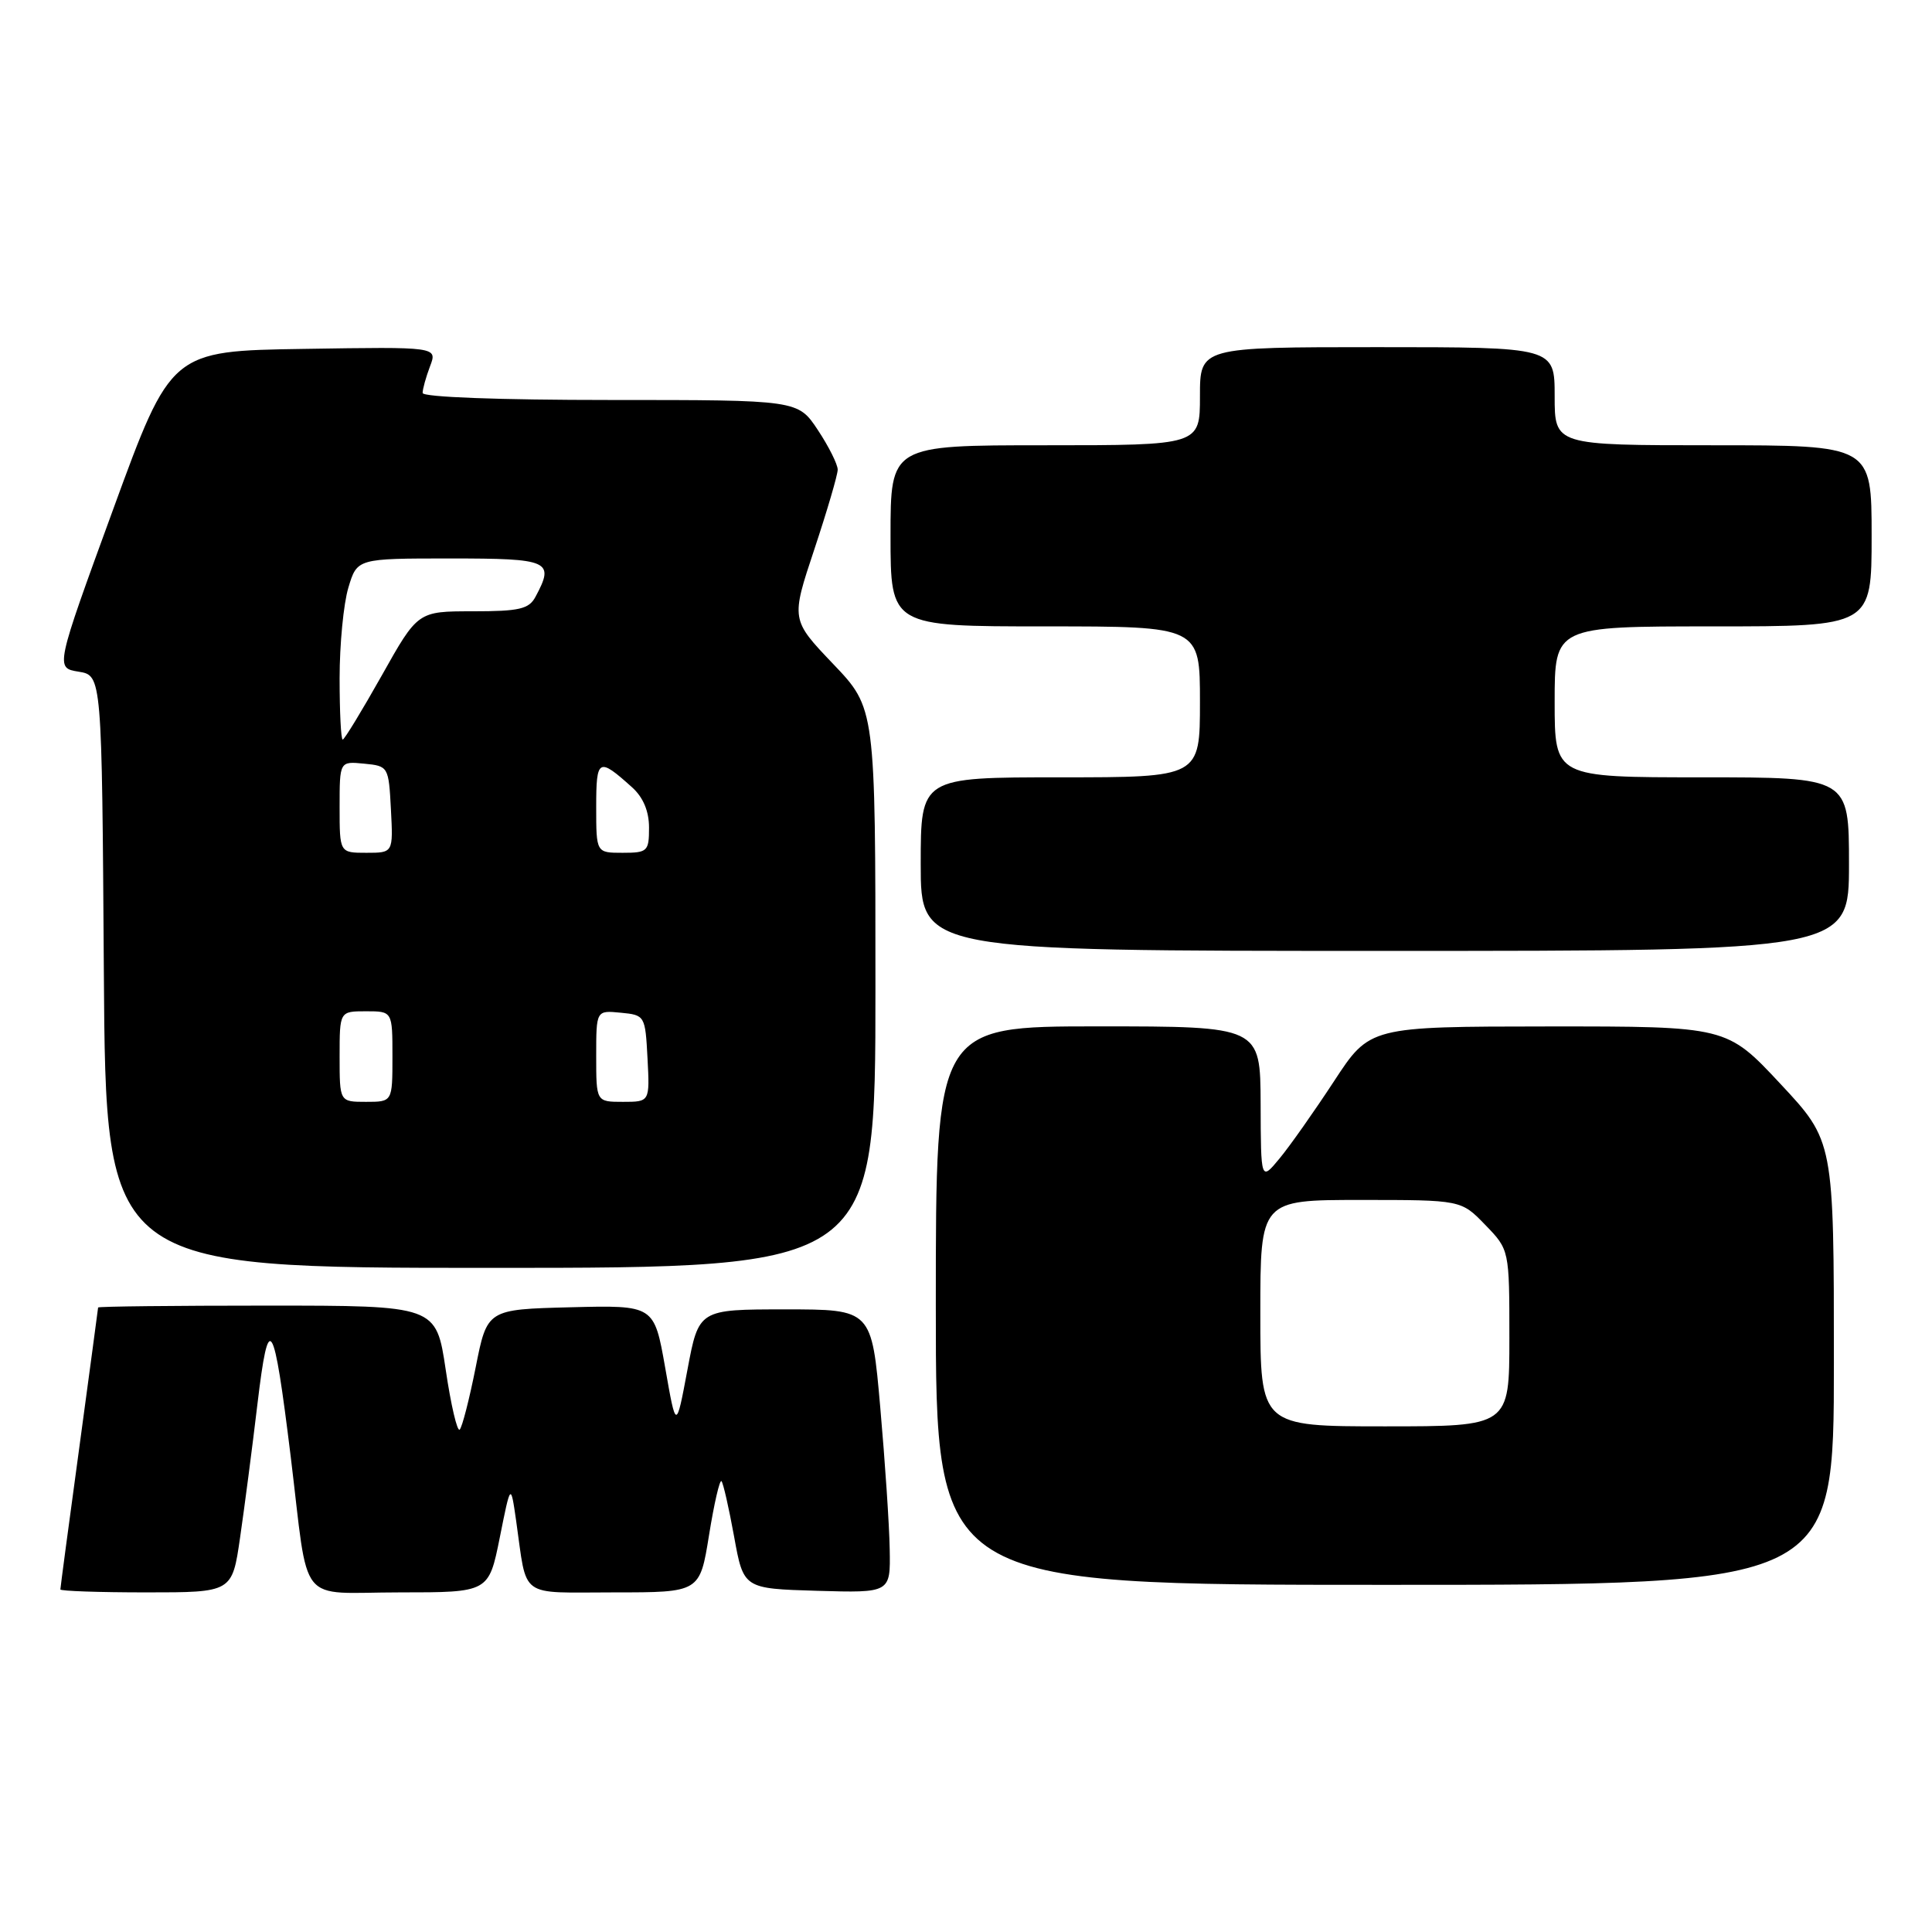 <?xml version="1.0" encoding="UTF-8" standalone="no"?>
<!DOCTYPE svg PUBLIC "-//W3C//DTD SVG 1.1//EN" "http://www.w3.org/Graphics/SVG/1.1/DTD/svg11.dtd" >
<svg xmlns="http://www.w3.org/2000/svg" xmlns:xlink="http://www.w3.org/1999/xlink" version="1.1" viewBox="0 0 256 256">
 <g >
 <path fill="currentColor"
d=" M 31.81 203.75 C 32.39 199.76 33.43 191.80 34.11 186.06 C 35.61 173.51 36.25 174.53 38.52 193.00 C 40.99 213.21 39.22 211.00 52.99 211.00 C 64.76 211.00 64.76 211.00 66.22 203.75 C 67.67 196.50 67.67 196.50 68.39 201.50 C 69.89 211.96 68.57 211.00 81.38 211.00 C 92.73 211.00 92.73 211.00 93.95 203.42 C 94.62 199.25 95.36 196.03 95.60 196.26 C 95.83 196.50 96.58 199.80 97.27 203.59 C 98.52 210.50 98.52 210.50 108.26 210.79 C 118.00 211.07 118.00 211.07 117.89 205.29 C 117.84 202.10 117.27 193.65 116.64 186.50 C 115.50 173.50 115.50 173.50 104.05 173.50 C 92.59 173.50 92.59 173.50 91.09 181.50 C 89.59 189.50 89.59 189.50 88.14 181.22 C 86.68 172.94 86.68 172.94 75.62 173.22 C 64.55 173.50 64.55 173.50 63.03 181.18 C 62.19 185.40 61.24 189.12 60.91 189.43 C 60.59 189.75 59.75 186.18 59.06 181.50 C 57.79 173.00 57.79 173.00 35.40 173.00 C 23.08 173.00 13.00 173.11 13.00 173.25 C 12.99 173.39 11.87 181.76 10.50 191.86 C 9.12 201.95 8.00 210.39 8.00 210.61 C 8.00 210.82 13.12 211.00 19.38 211.00 C 30.76 211.00 30.76 211.00 31.81 203.75 Z  M 243.00 180.60 C 243.00 151.20 243.00 151.20 235.90 143.60 C 228.80 136.00 228.80 136.00 205.15 136.01 C 181.50 136.03 181.50 136.03 176.77 143.26 C 174.16 147.24 170.92 151.85 169.55 153.50 C 167.07 156.50 167.07 156.50 167.04 146.25 C 167.00 136.00 167.00 136.00 145.50 136.00 C 124.00 136.00 124.00 136.00 124.00 173.00 C 124.00 210.00 124.00 210.00 183.50 210.00 C 243.00 210.00 243.00 210.00 243.00 180.60 Z  M 116.00 130.93 C 116.00 93.85 116.00 93.85 110.40 87.98 C 104.80 82.11 104.80 82.11 107.90 72.80 C 109.60 67.68 111.00 62.92 111.00 62.23 C 111.00 61.53 109.82 59.17 108.37 56.98 C 105.73 53.00 105.73 53.00 80.87 53.00 C 66.11 53.00 56.00 52.62 56.00 52.07 C 56.00 51.55 56.44 49.97 56.98 48.54 C 57.97 45.95 57.97 45.95 40.31 46.23 C 22.66 46.50 22.66 46.50 14.99 67.50 C 7.32 88.50 7.32 88.50 10.41 89.00 C 13.50 89.50 13.50 89.50 13.76 128.75 C 14.02 168.00 14.02 168.00 65.01 168.00 C 116.00 168.00 116.00 168.00 116.00 130.93 Z  M 245.00 114.50 C 245.00 103.00 245.00 103.00 225.50 103.00 C 206.00 103.00 206.00 103.00 206.00 93.00 C 206.00 83.00 206.00 83.00 227.00 83.00 C 248.00 83.00 248.00 83.00 248.00 71.00 C 248.00 59.00 248.00 59.00 227.00 59.00 C 206.00 59.00 206.00 59.00 206.00 52.50 C 206.00 46.00 206.00 46.00 182.50 46.00 C 159.00 46.00 159.00 46.00 159.00 52.50 C 159.00 59.00 159.00 59.00 138.50 59.00 C 118.00 59.00 118.00 59.00 118.00 71.00 C 118.00 83.00 118.00 83.00 138.50 83.00 C 159.00 83.00 159.00 83.00 159.00 93.00 C 159.00 103.00 159.00 103.00 140.50 103.00 C 122.00 103.00 122.00 103.00 122.00 114.50 C 122.00 126.00 122.00 126.00 183.50 126.00 C 245.00 126.00 245.00 126.00 245.00 114.50 Z  M 167.00 174.00 C 167.00 159.00 167.00 159.00 180.30 159.00 C 193.61 159.00 193.61 159.00 196.80 162.30 C 200.00 165.60 200.00 165.60 200.00 177.30 C 200.00 189.00 200.00 189.00 183.50 189.00 C 167.00 189.00 167.00 189.00 167.00 174.00 Z  M 45.00 140.00 C 45.00 134.00 45.00 134.00 48.50 134.00 C 52.00 134.00 52.00 134.00 52.00 140.00 C 52.00 146.00 52.00 146.00 48.50 146.00 C 45.00 146.00 45.00 146.00 45.00 140.00 Z  M 79.00 139.94 C 79.00 133.87 79.00 133.87 82.25 134.19 C 85.46 134.50 85.50 134.57 85.80 140.25 C 86.10 146.00 86.10 146.00 82.55 146.00 C 79.00 146.00 79.00 146.00 79.00 139.94 Z  M 45.00 106.94 C 45.00 100.87 45.00 100.87 48.25 101.19 C 51.46 101.50 51.50 101.57 51.80 107.25 C 52.10 113.00 52.10 113.00 48.55 113.00 C 45.00 113.00 45.00 113.00 45.00 106.94 Z  M 79.00 106.94 C 79.00 100.47 79.29 100.31 83.75 104.32 C 85.23 105.65 86.00 107.49 86.00 109.67 C 86.00 112.81 85.80 113.00 82.50 113.00 C 79.00 113.00 79.00 113.00 79.00 106.94 Z  M 45.00 89.87 C 45.00 85.39 45.52 79.99 46.16 77.87 C 47.32 74.00 47.32 74.00 59.66 74.00 C 72.85 74.00 73.52 74.30 70.96 79.07 C 70.09 80.71 68.82 81.00 62.64 81.00 C 55.36 81.00 55.36 81.00 50.59 89.50 C 47.96 94.17 45.63 98.00 45.41 98.00 C 45.18 98.00 45.00 94.34 45.00 89.87 Z "/>
</g>
</svg>